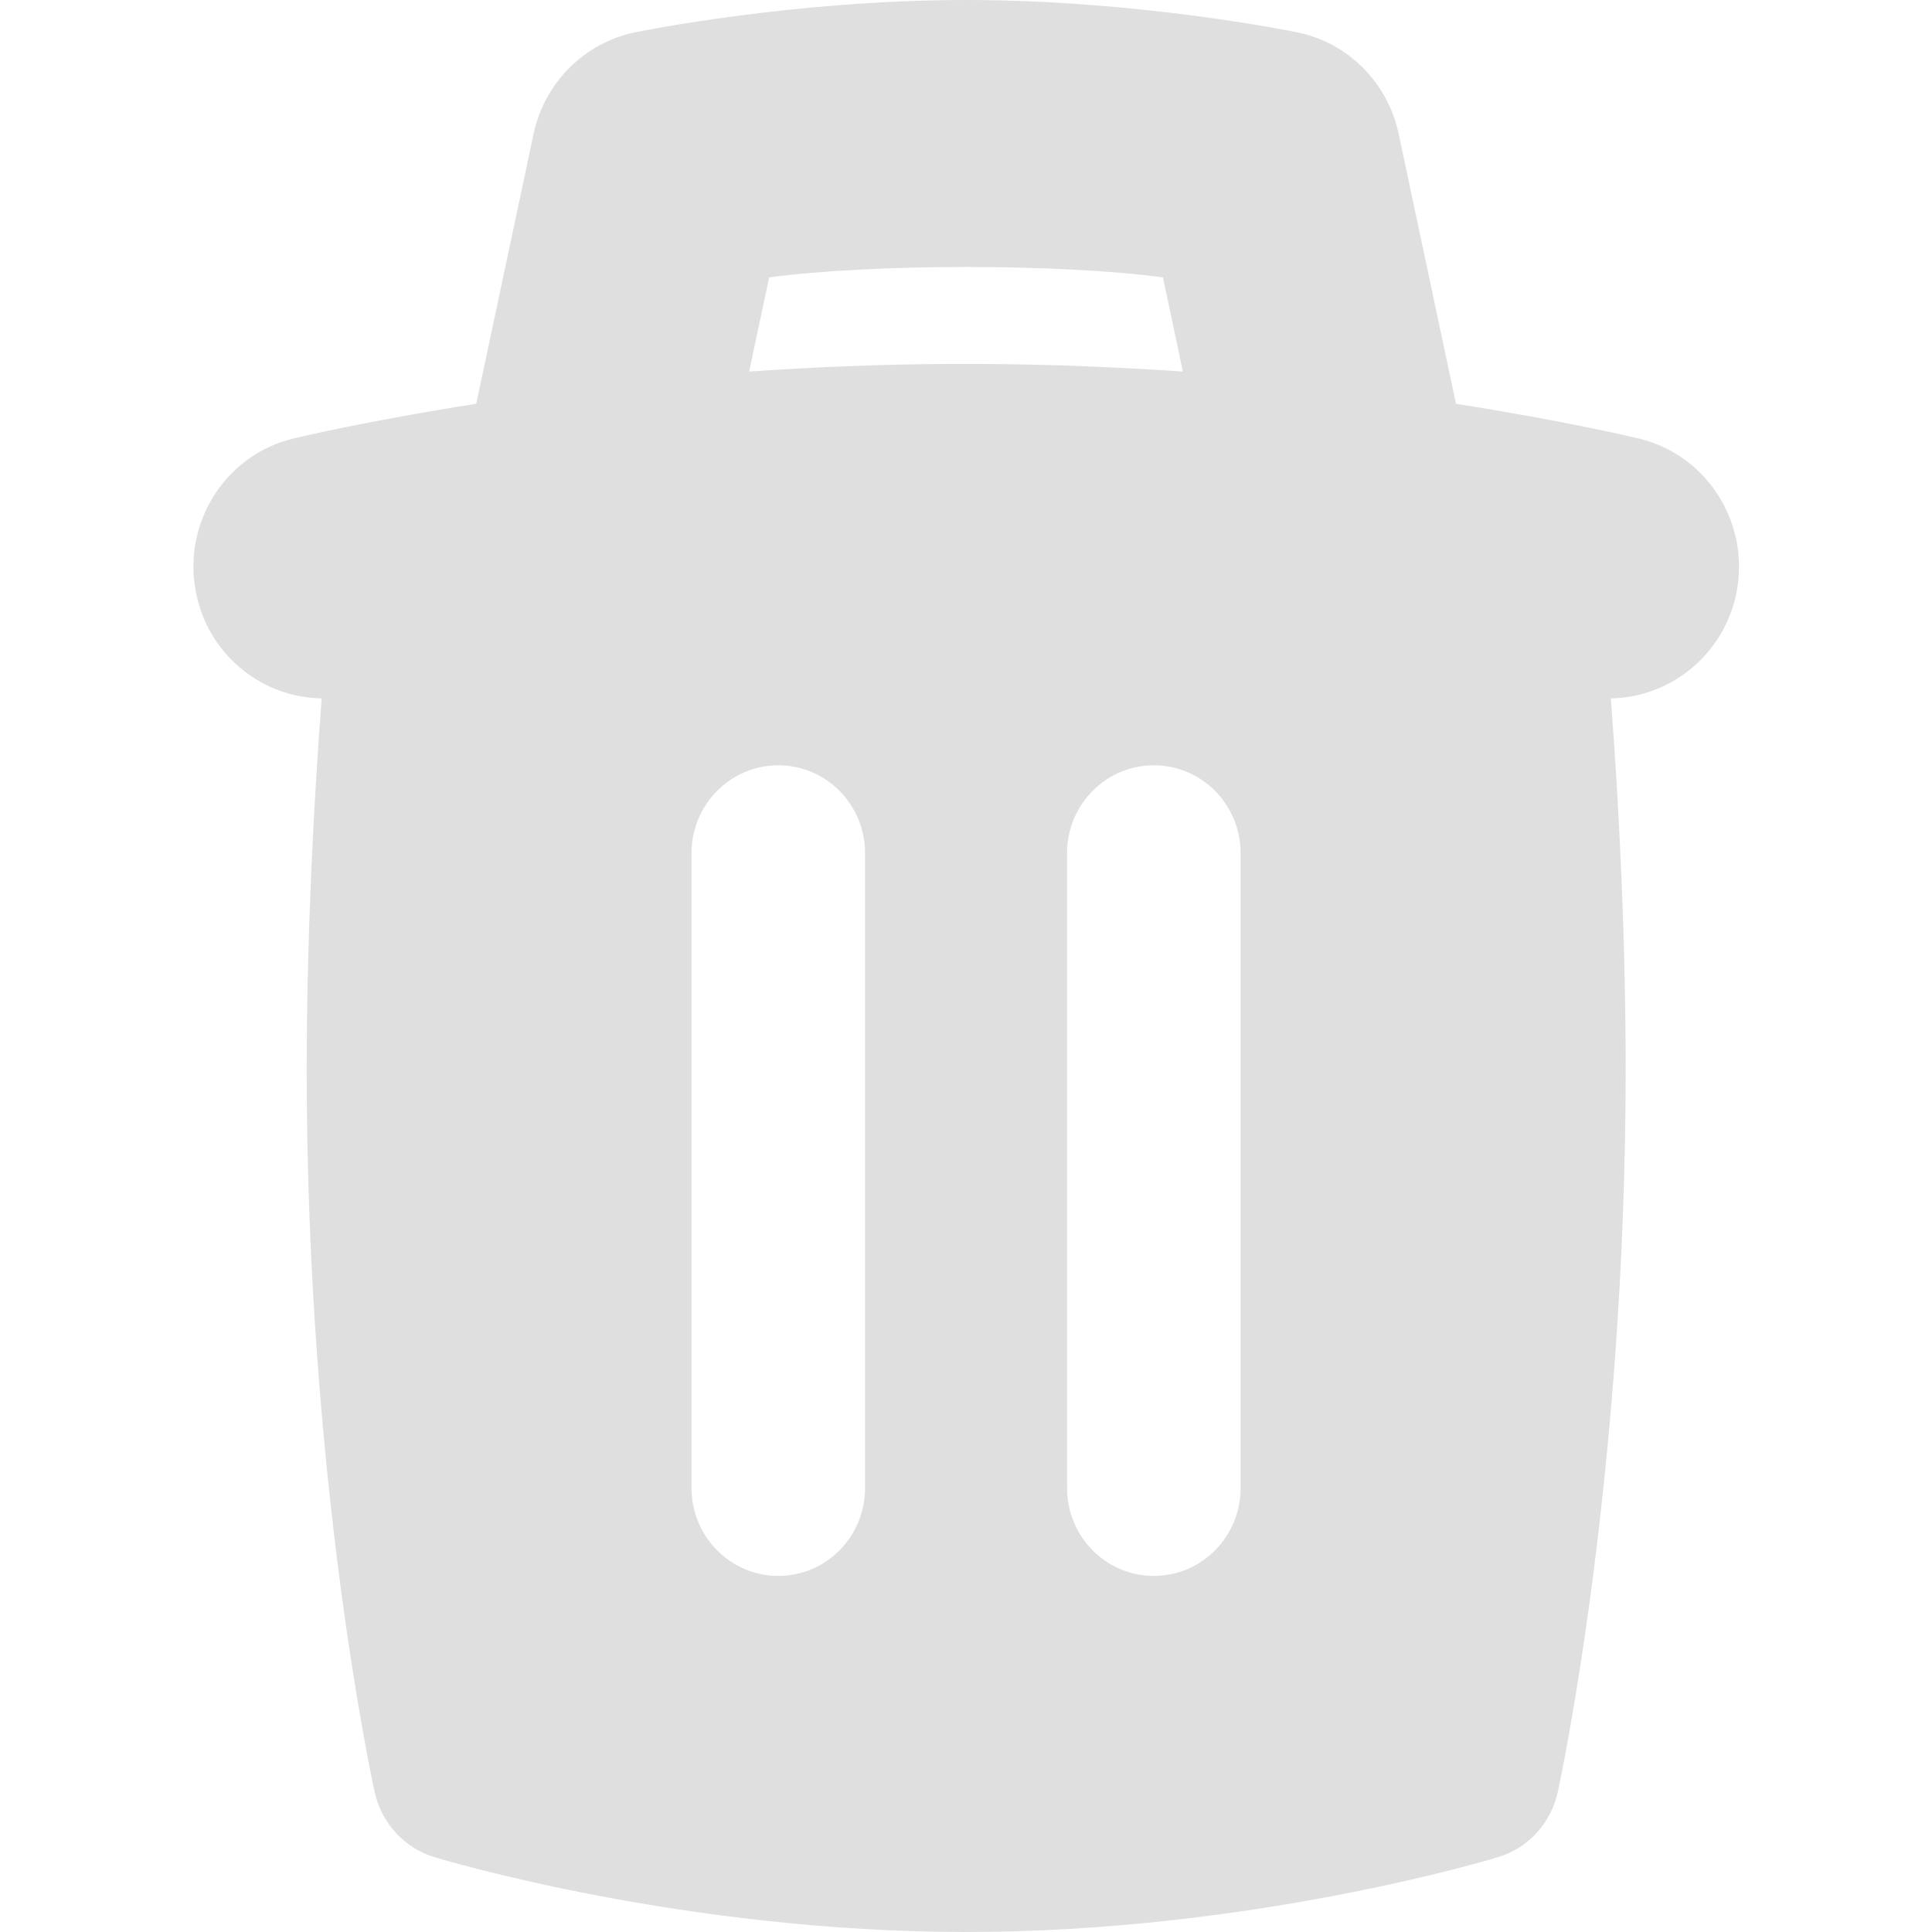 <svg width="16" height="16" viewBox="0 0 16 16" fill="none" xmlns="http://www.w3.org/2000/svg">
<path d="M13.572 3.632C13.523 3.62 12.953 3.485 12.058 3.344L11.583 1.108C11.493 0.684 11.164 0.354 10.744 0.268C10.691 0.257 9.423 0 8.001 0C6.58 0 5.311 0.257 5.258 0.268C4.839 0.355 4.51 0.684 4.419 1.108L3.944 3.344C3.051 3.484 2.481 3.619 2.432 3.631C1.852 3.769 1.494 4.358 1.631 4.944C1.746 5.441 2.182 5.777 2.664 5.784C2.593 6.715 2.54 7.81 2.54 8.858C2.54 12.246 3.08 14.737 3.103 14.841C3.159 15.098 3.349 15.304 3.597 15.38C3.681 15.405 5.663 16 8.002 16C10.341 16 12.322 15.406 12.406 15.38C12.656 15.305 12.845 15.098 12.901 14.84C12.924 14.735 13.463 12.218 13.463 8.859C13.463 7.805 13.412 6.711 13.34 5.784C13.822 5.776 14.256 5.44 14.373 4.944C14.509 4.358 14.151 3.771 13.573 3.632H13.572ZM6.204 3.077L6.37 2.297C7.228 2.183 8.769 2.182 9.631 2.297L9.796 3.077C9.141 3.032 8.509 3.011 7.876 3.014C7.87 3.014 7.864 3.014 7.858 3.014C7.314 3.017 6.769 3.038 6.204 3.077ZM7.164 12.324C7.164 12.725 6.843 13.051 6.446 13.051C6.048 13.051 5.727 12.725 5.727 12.324V7.065C5.727 6.664 6.048 6.338 6.446 6.338C6.843 6.338 7.164 6.664 7.164 7.065V12.324ZM10.274 12.324C10.274 12.725 9.953 13.051 9.556 13.051C9.158 13.051 8.837 12.725 8.837 12.324V7.065C8.837 6.664 9.158 6.338 9.556 6.338C9.953 6.338 10.274 6.664 10.274 7.065V12.324Z" fill="#DFDFDF"/>
</svg>
